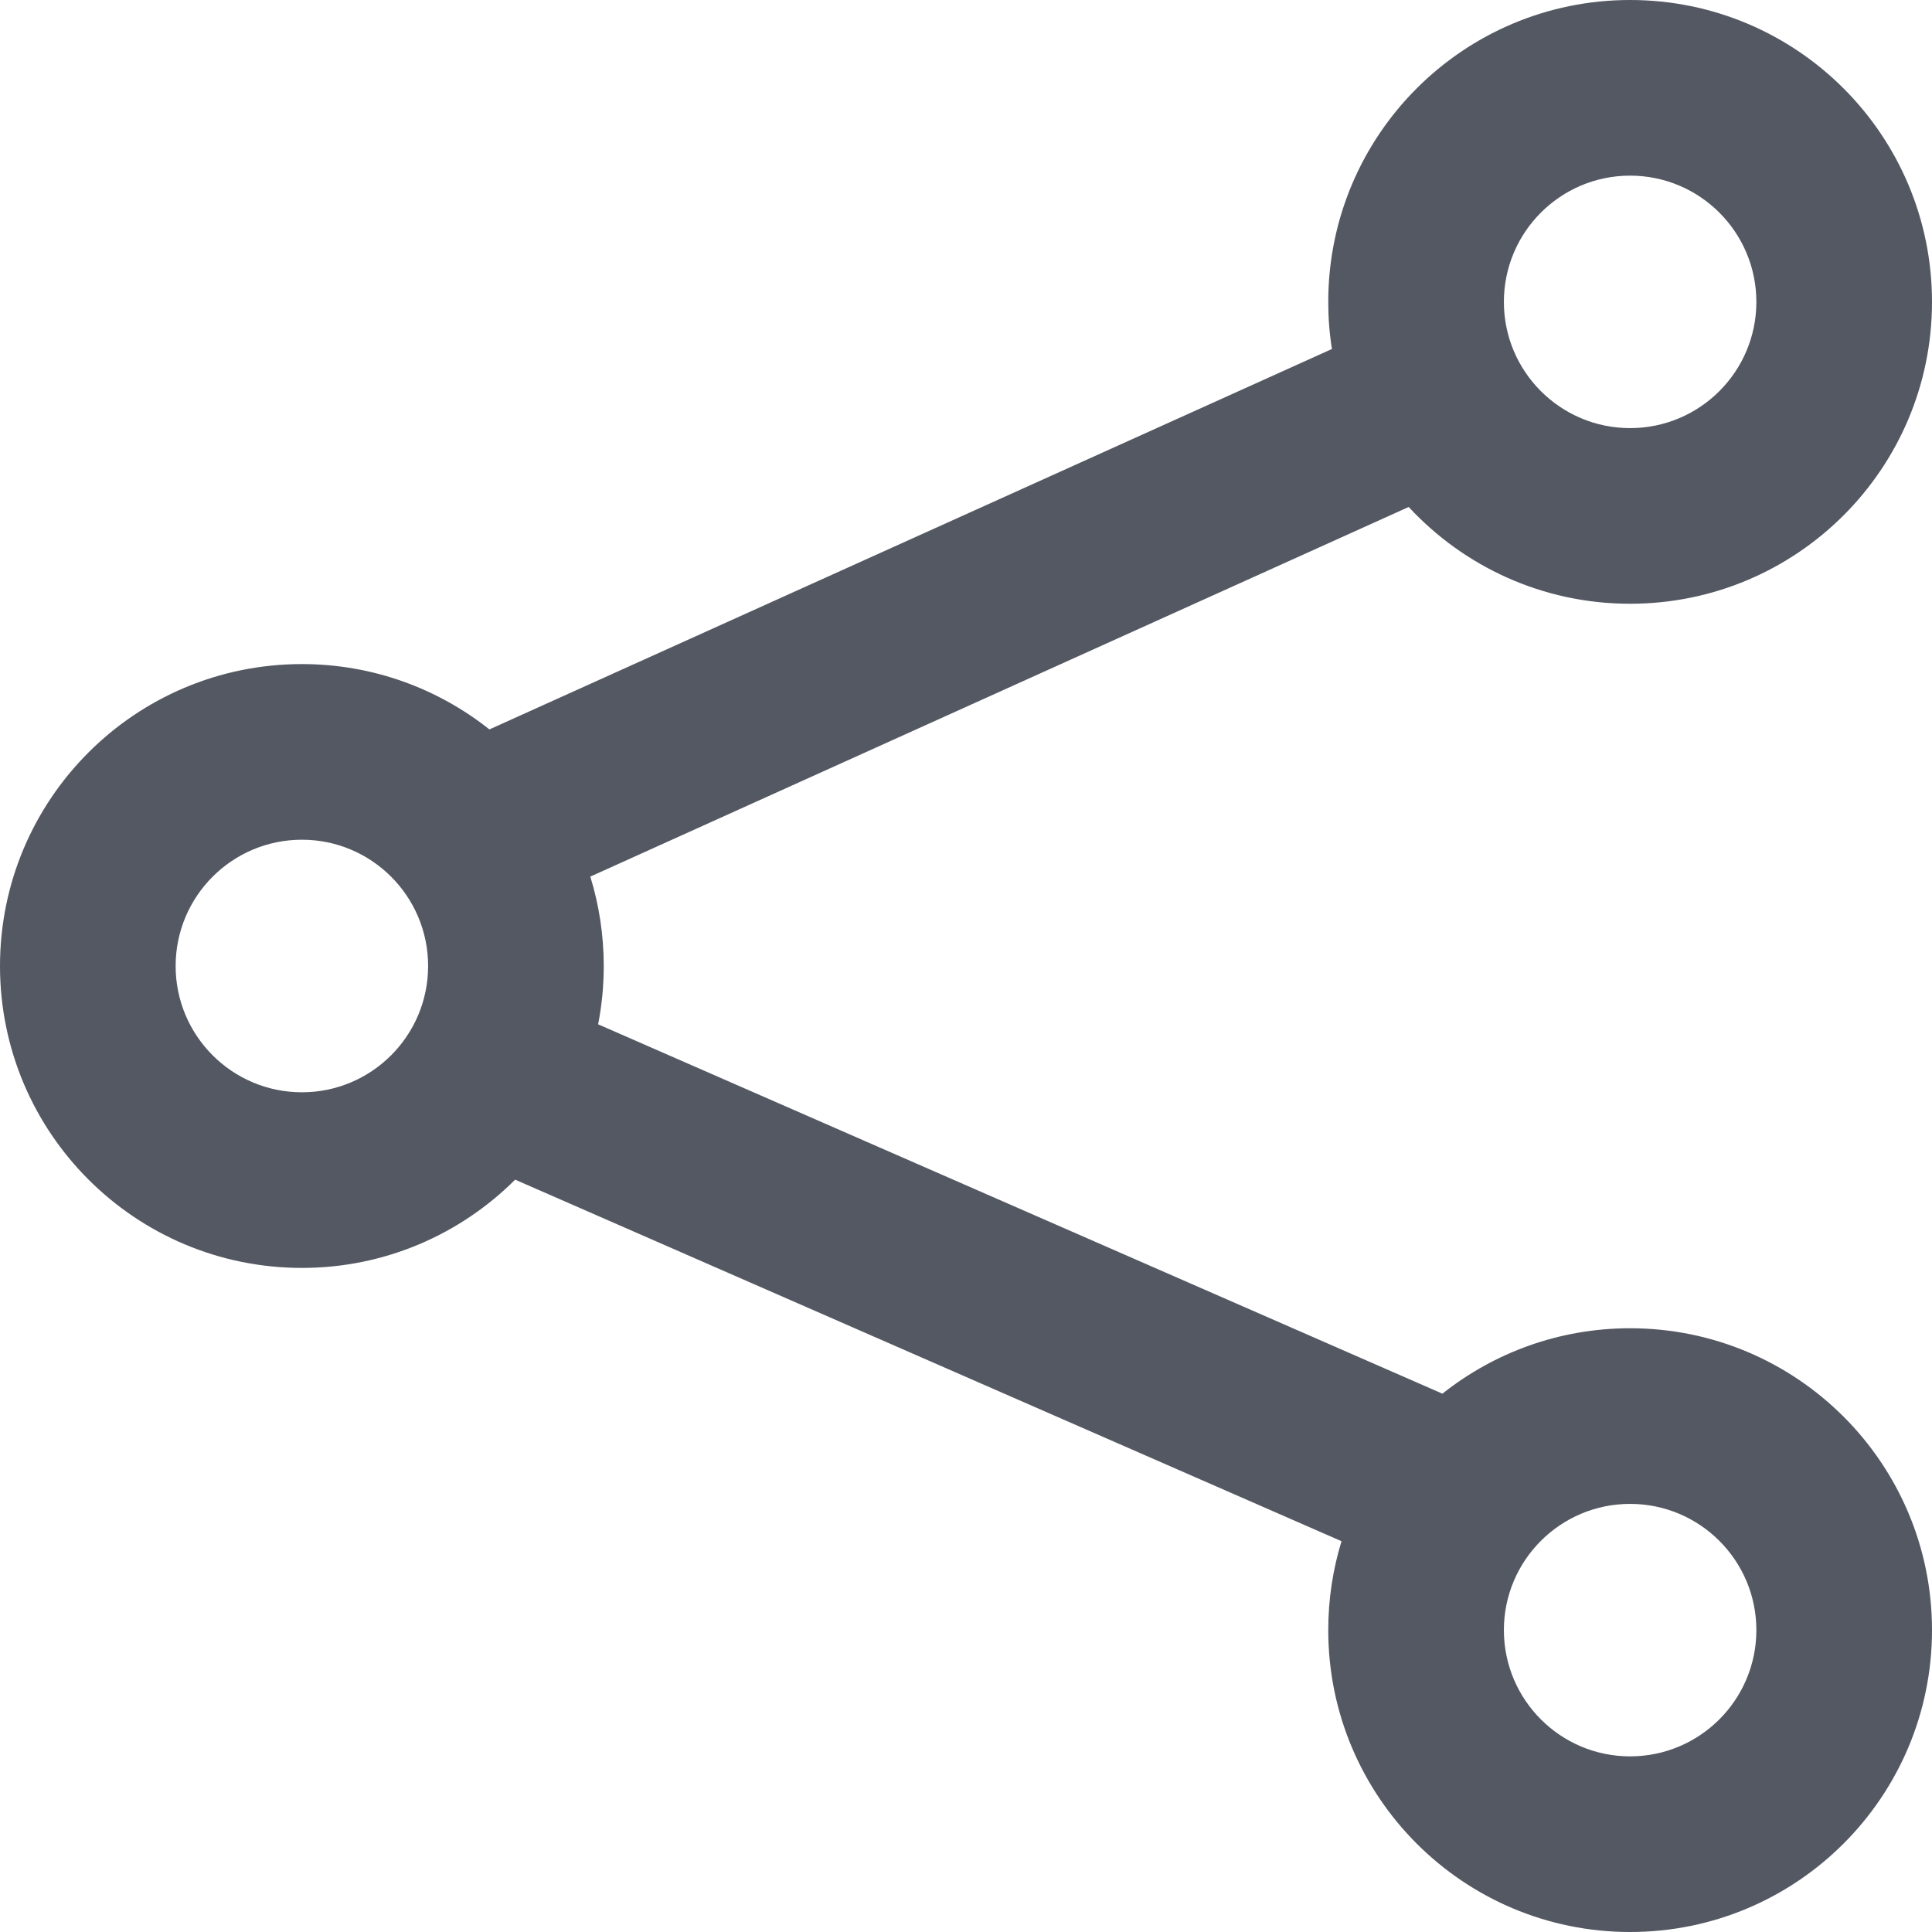 <svg width="22" height="22" viewBox="0 0 22 22" fill="none" xmlns="http://www.w3.org/2000/svg">
<path fill-rule="evenodd" clip-rule="evenodd" d="M18.562 4.875C19.356 4.875 20 4.231 20 3.438C20 2.644 19.356 2 18.562 2C17.769 2 17.125 2.644 17.125 3.438C17.125 4.231 17.769 4.875 18.562 4.875ZM18.562 6.875C20.461 6.875 22 5.336 22 3.438C22 1.539 20.461 0 18.562 0C16.664 0 15.125 1.539 15.125 3.438C15.125 3.62 15.139 3.799 15.167 3.974L5.573 8.306C4.987 7.841 4.245 7.562 3.438 7.562C1.539 7.562 0 9.102 0 11C0 12.899 1.539 14.438 3.438 14.438C4.385 14.438 5.244 14.054 5.866 13.433L15.276 17.55C15.178 17.87 15.125 18.21 15.125 18.562C15.125 20.461 16.664 22 18.562 22C20.461 22 22 20.461 22 18.562C22 16.664 20.461 15.125 18.562 15.125C17.755 15.125 17.012 15.404 16.425 15.87L6.811 11.664C6.853 11.449 6.875 11.227 6.875 11C6.875 10.646 6.821 10.304 6.722 9.982L16.041 5.773C16.669 6.451 17.566 6.875 18.562 6.875ZM3.438 12.438C4.231 12.438 4.875 11.794 4.875 11C4.875 10.206 4.231 9.562 3.438 9.562C2.644 9.562 2 10.206 2 11C2 11.794 2.644 12.438 3.438 12.438ZM20 18.562C20 19.356 19.356 20 18.562 20C17.769 20 17.125 19.356 17.125 18.562C17.125 17.769 17.769 17.125 18.562 17.125C19.356 17.125 20 17.769 20 18.562Z" fill="#545863"/>
</svg>
